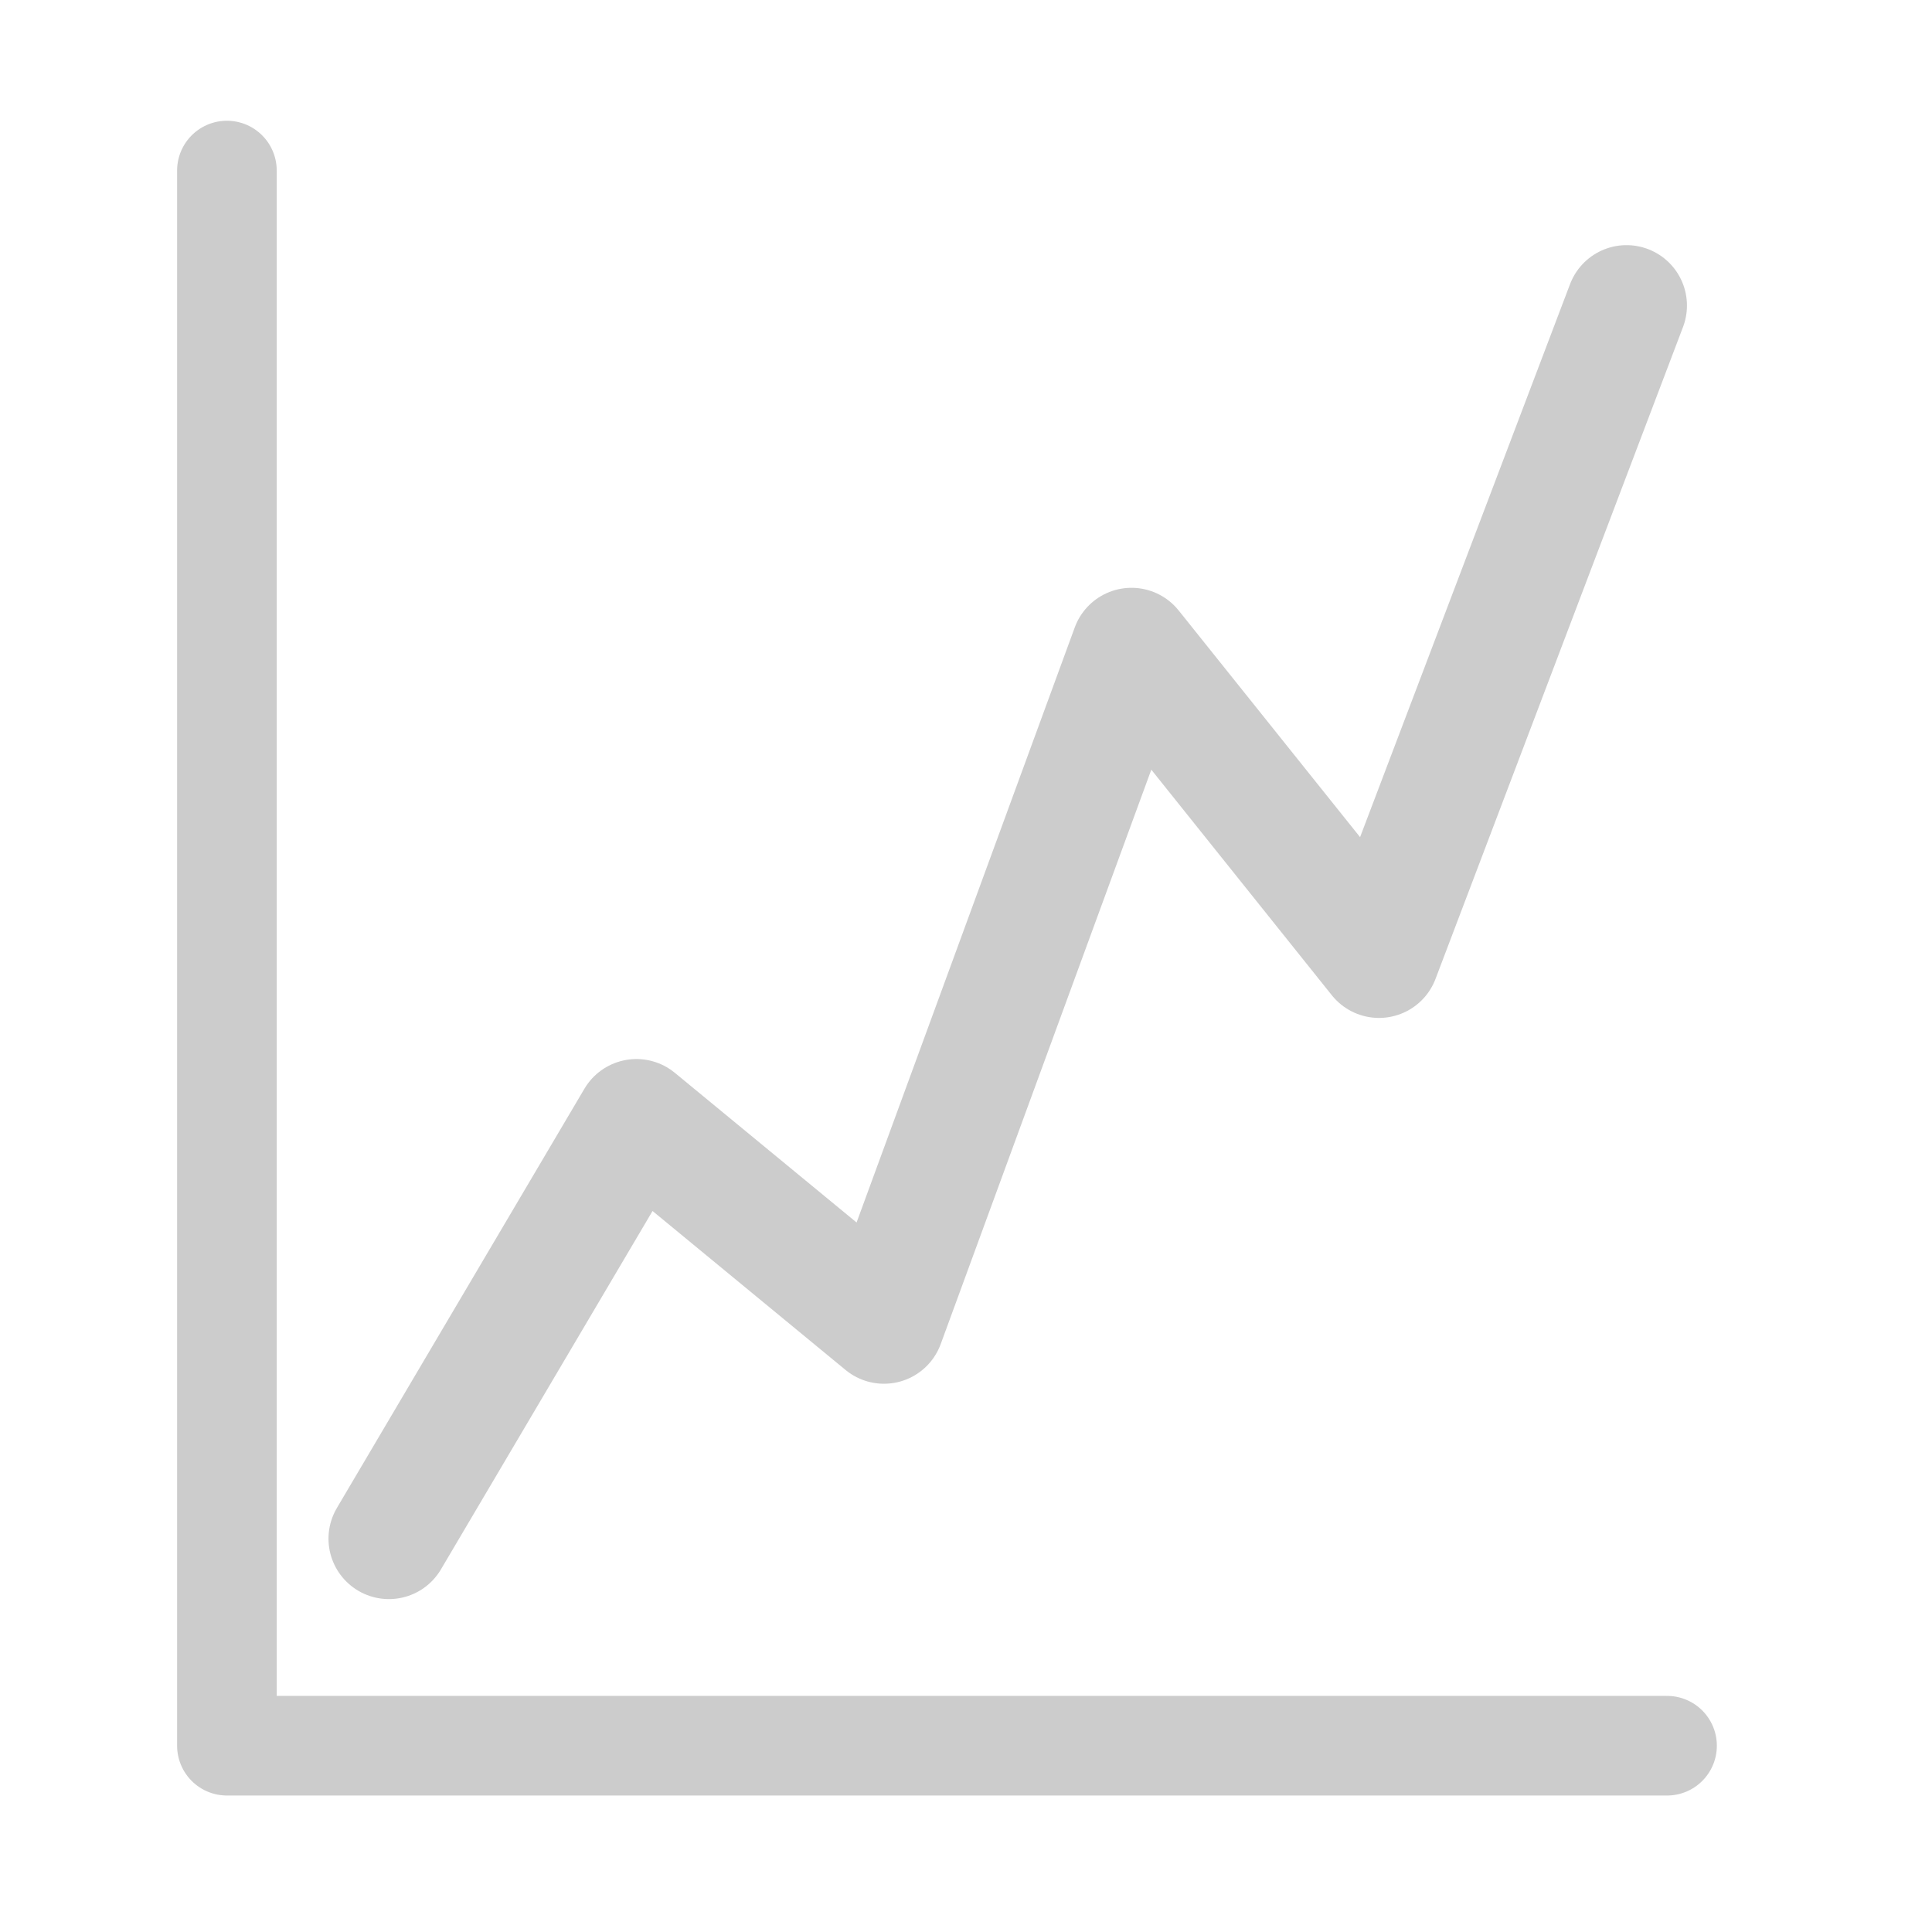 <svg xmlns="http://www.w3.org/2000/svg" xmlns:svg="http://www.w3.org/2000/svg" id="svg2" width="128" height="128" x="0" y="0" version="1.1" viewBox="0 0 128 128" xml:space="preserve"><style id="style1" type="text/css">.st0{fill:none;stroke:#ccc;stroke-width:50;stroke-linecap:round;stroke-linejoin:round;stroke-miterlimit:10}</style><g id="Layer_1" transform="matrix(0.132,0,0,0.132,6.501,4.202)" style="fill-opacity:1;fill:none;stroke:#ccc;stroke-opacity:1;stroke-width:60.65;stroke-dasharray:none;stroke-linejoin:round"><path id="polyline1" style="stroke-linecap:round;stroke-miterlimit:10" d="M 64.64,53.77 V 844.36 H 787.46" class="st0"/></g><g id="Layer_2" transform="matrix(0.132,0,0,0.132,6.501,4.202)" style="fill-opacity:1;fill:none;stroke:#ccc;stroke-opacity:1;stroke-width:60.65;stroke-dasharray:none;stroke-linejoin:round;stroke-linecap:round"><path id="polyline2" style="stroke-width:60.65;stroke-linecap:round;stroke-miterlimit:10;stroke-dasharray:none" d="M 145.95,740.45 270.186,530.04 394.422,632.36 518.658,293.517 642.894,448.753 767.13,121.53" class="st0"/></g></svg>